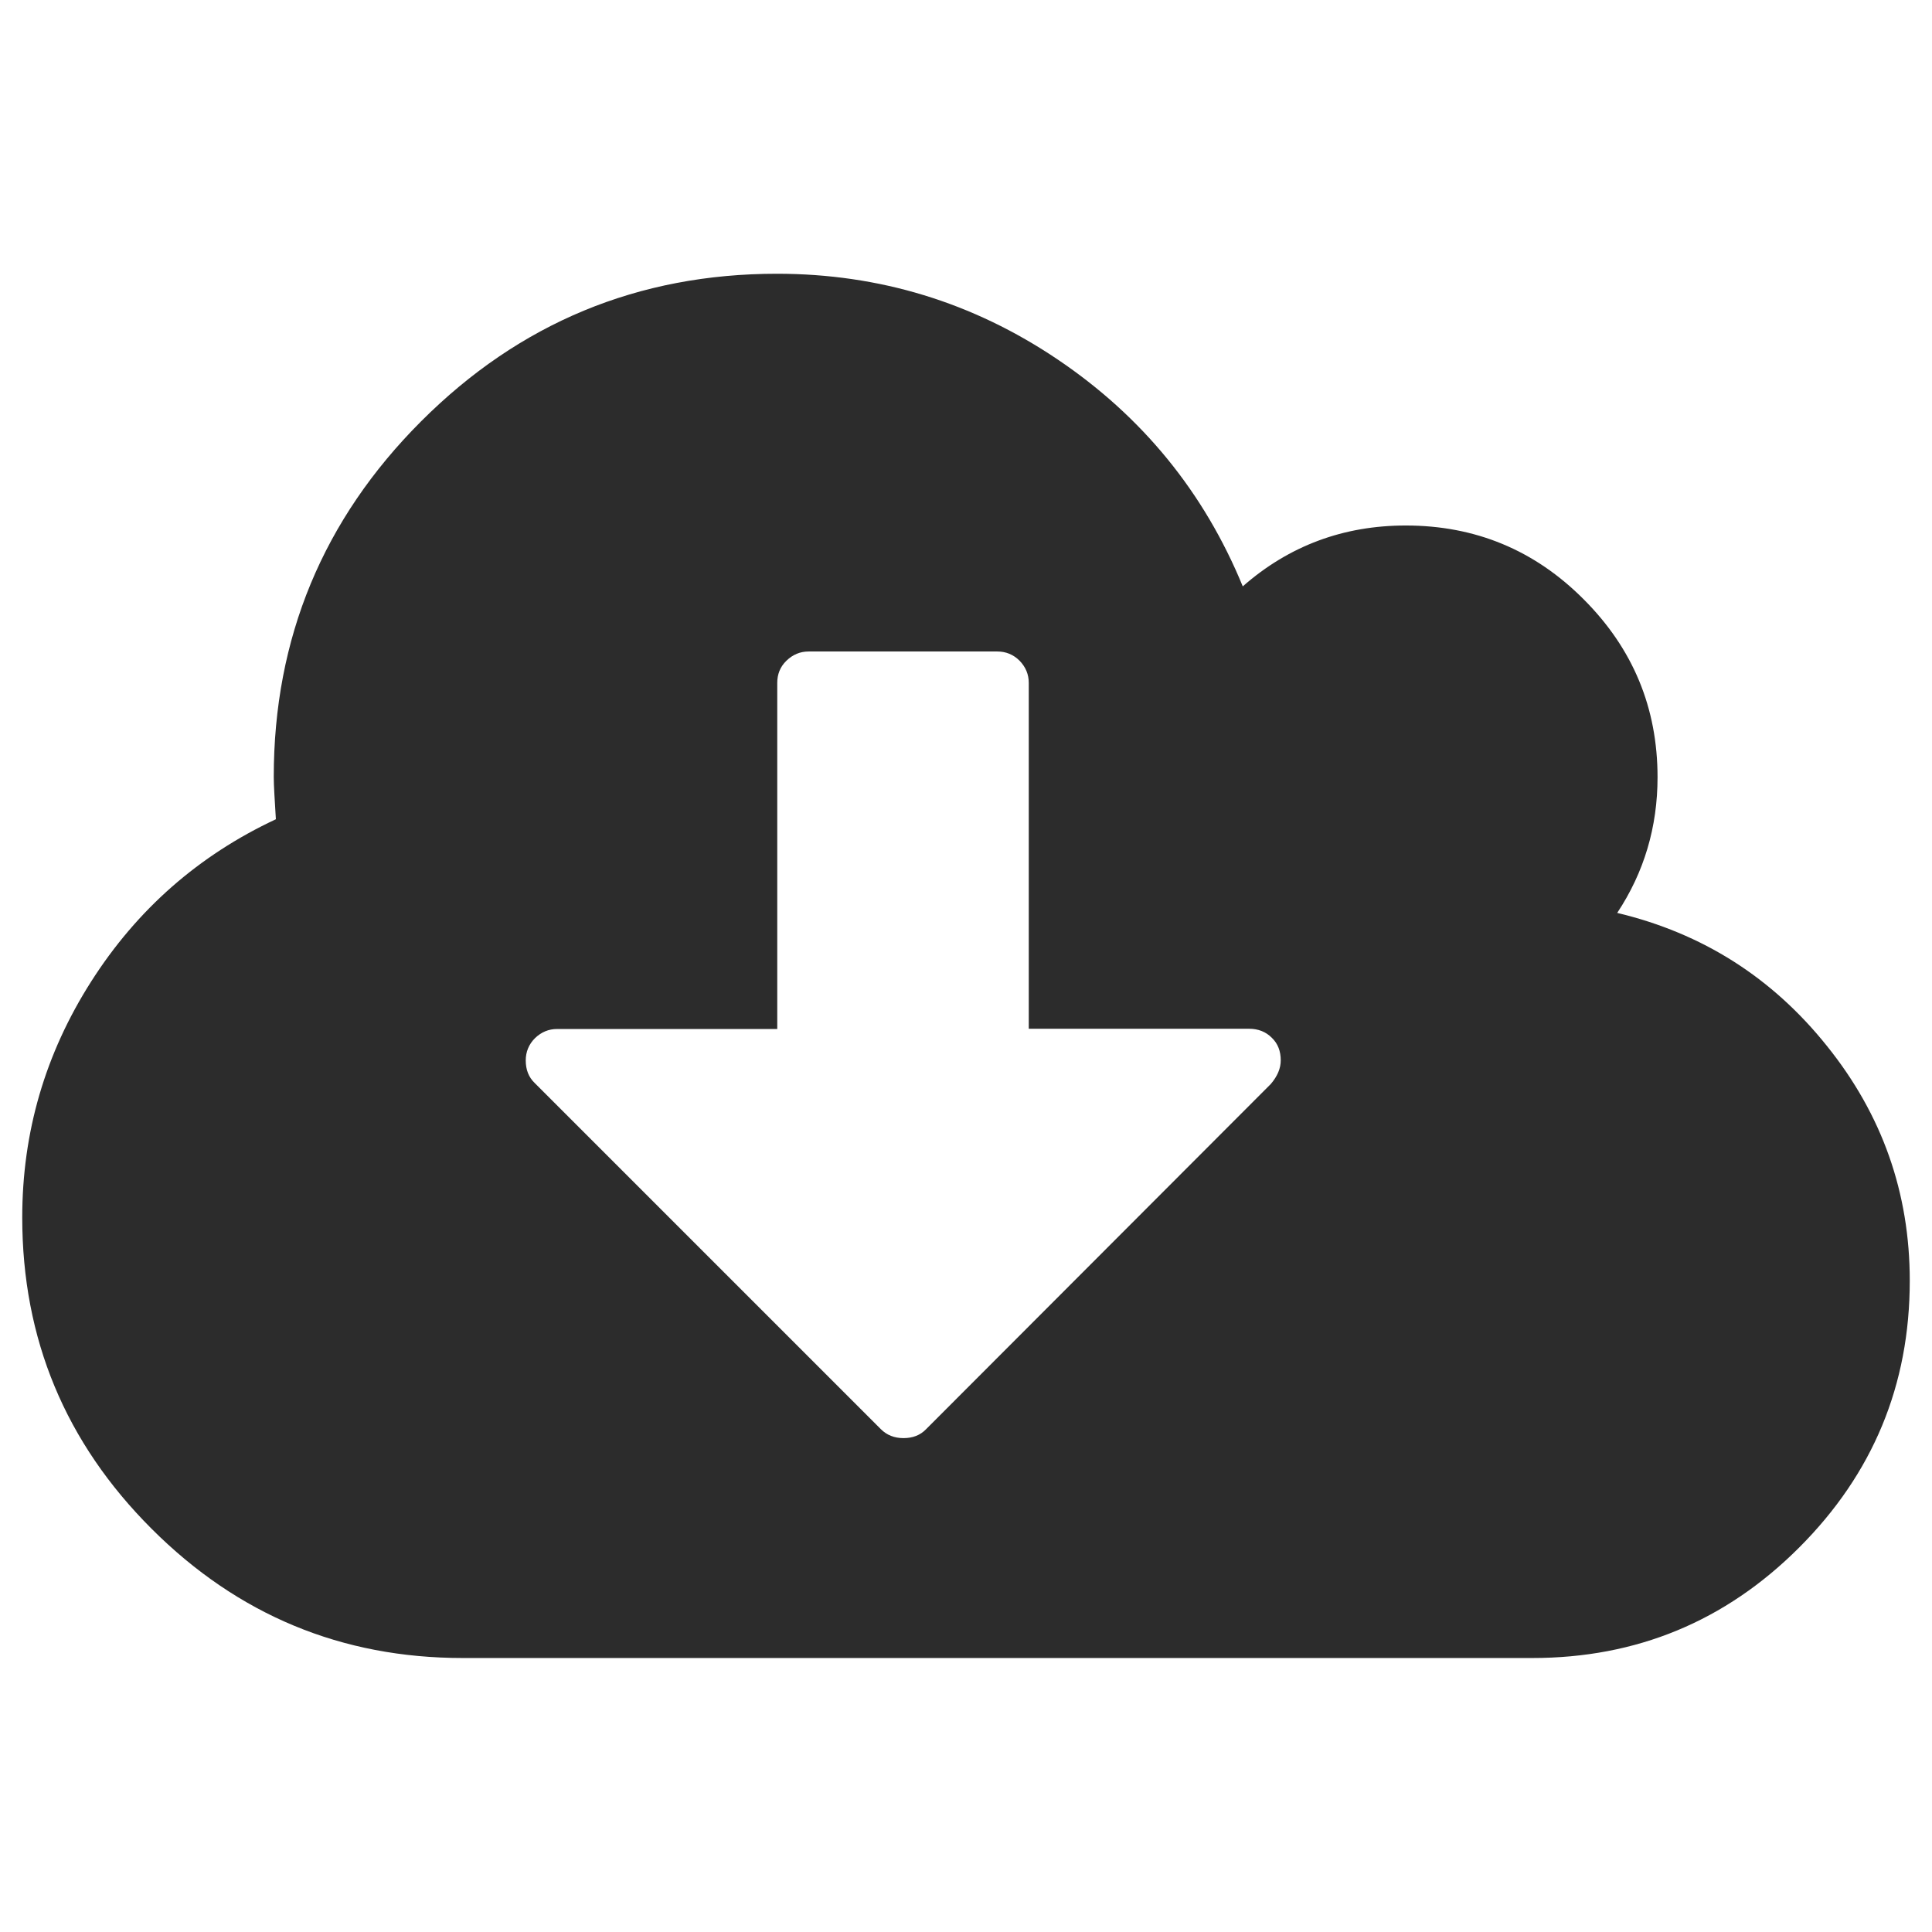 <?xml version="1.0" standalone="no"?><!DOCTYPE svg PUBLIC "-//W3C//DTD SVG 1.1//EN" "http://www.w3.org/Graphics/SVG/1.1/DTD/svg11.dtd"><svg class="icon" width="200px" height="200.00px" viewBox="0 0 1024 1024" version="1.1" xmlns="http://www.w3.org/2000/svg"><path fill="#2c2c2c" d="M1012.212 678.821c0 55.273-19.508 102.293-58.65 141.435-39.142 39.142-86.287 58.525-141.435 58.525H245.262c-64.152 0-119.175-22.76-164.945-68.529C34.673 764.607 11.788 709.709 11.788 645.306c0-45.144 12.13-86.787 36.515-125.053s57.024-66.903 97.916-86.036c-0.625-10.379-1.125-17.883-1.125-22.384 0-73.656 26.136-136.558 78.158-188.58s114.924-78.158 188.58-78.158c54.148 0 103.794 15.131 148.688 45.394s77.658 70.405 98.167 120.301c24.635-21.634 53.523-32.264 86.412-32.264 36.766 0 68.279 13.006 94.29 39.142 26.136 26.136 39.142 57.524 39.142 94.29 0 26.386-7.128 50.396-21.384 71.905 45.144 10.755 82.16 34.265 111.172 70.53 29.262 36.39 43.894 77.783 43.894 124.428zM678.821 562.021c0-4.877-1.501-8.879-4.752-12.005-3.126-3.126-7.128-4.752-12.005-4.752h-116.799V361.936c0-4.502-1.626-8.379-4.877-11.755-3.251-3.251-7.253-4.877-11.755-4.877h-100.042c-4.502 0-8.379 1.626-11.755 4.877s-4.877 7.253-4.877 11.755v183.453h-116.674c-4.502 0-8.379 1.626-11.755 4.877-3.251 3.251-4.877 7.253-4.877 11.755 0 4.877 1.501 8.879 4.752 12.005l183.453 183.453c3.126 3.126 7.128 4.752 12.005 4.752s8.879-1.501 12.005-4.752L673.568 574.526c3.501-4.127 5.252-8.253 5.252-12.505z" /></svg>